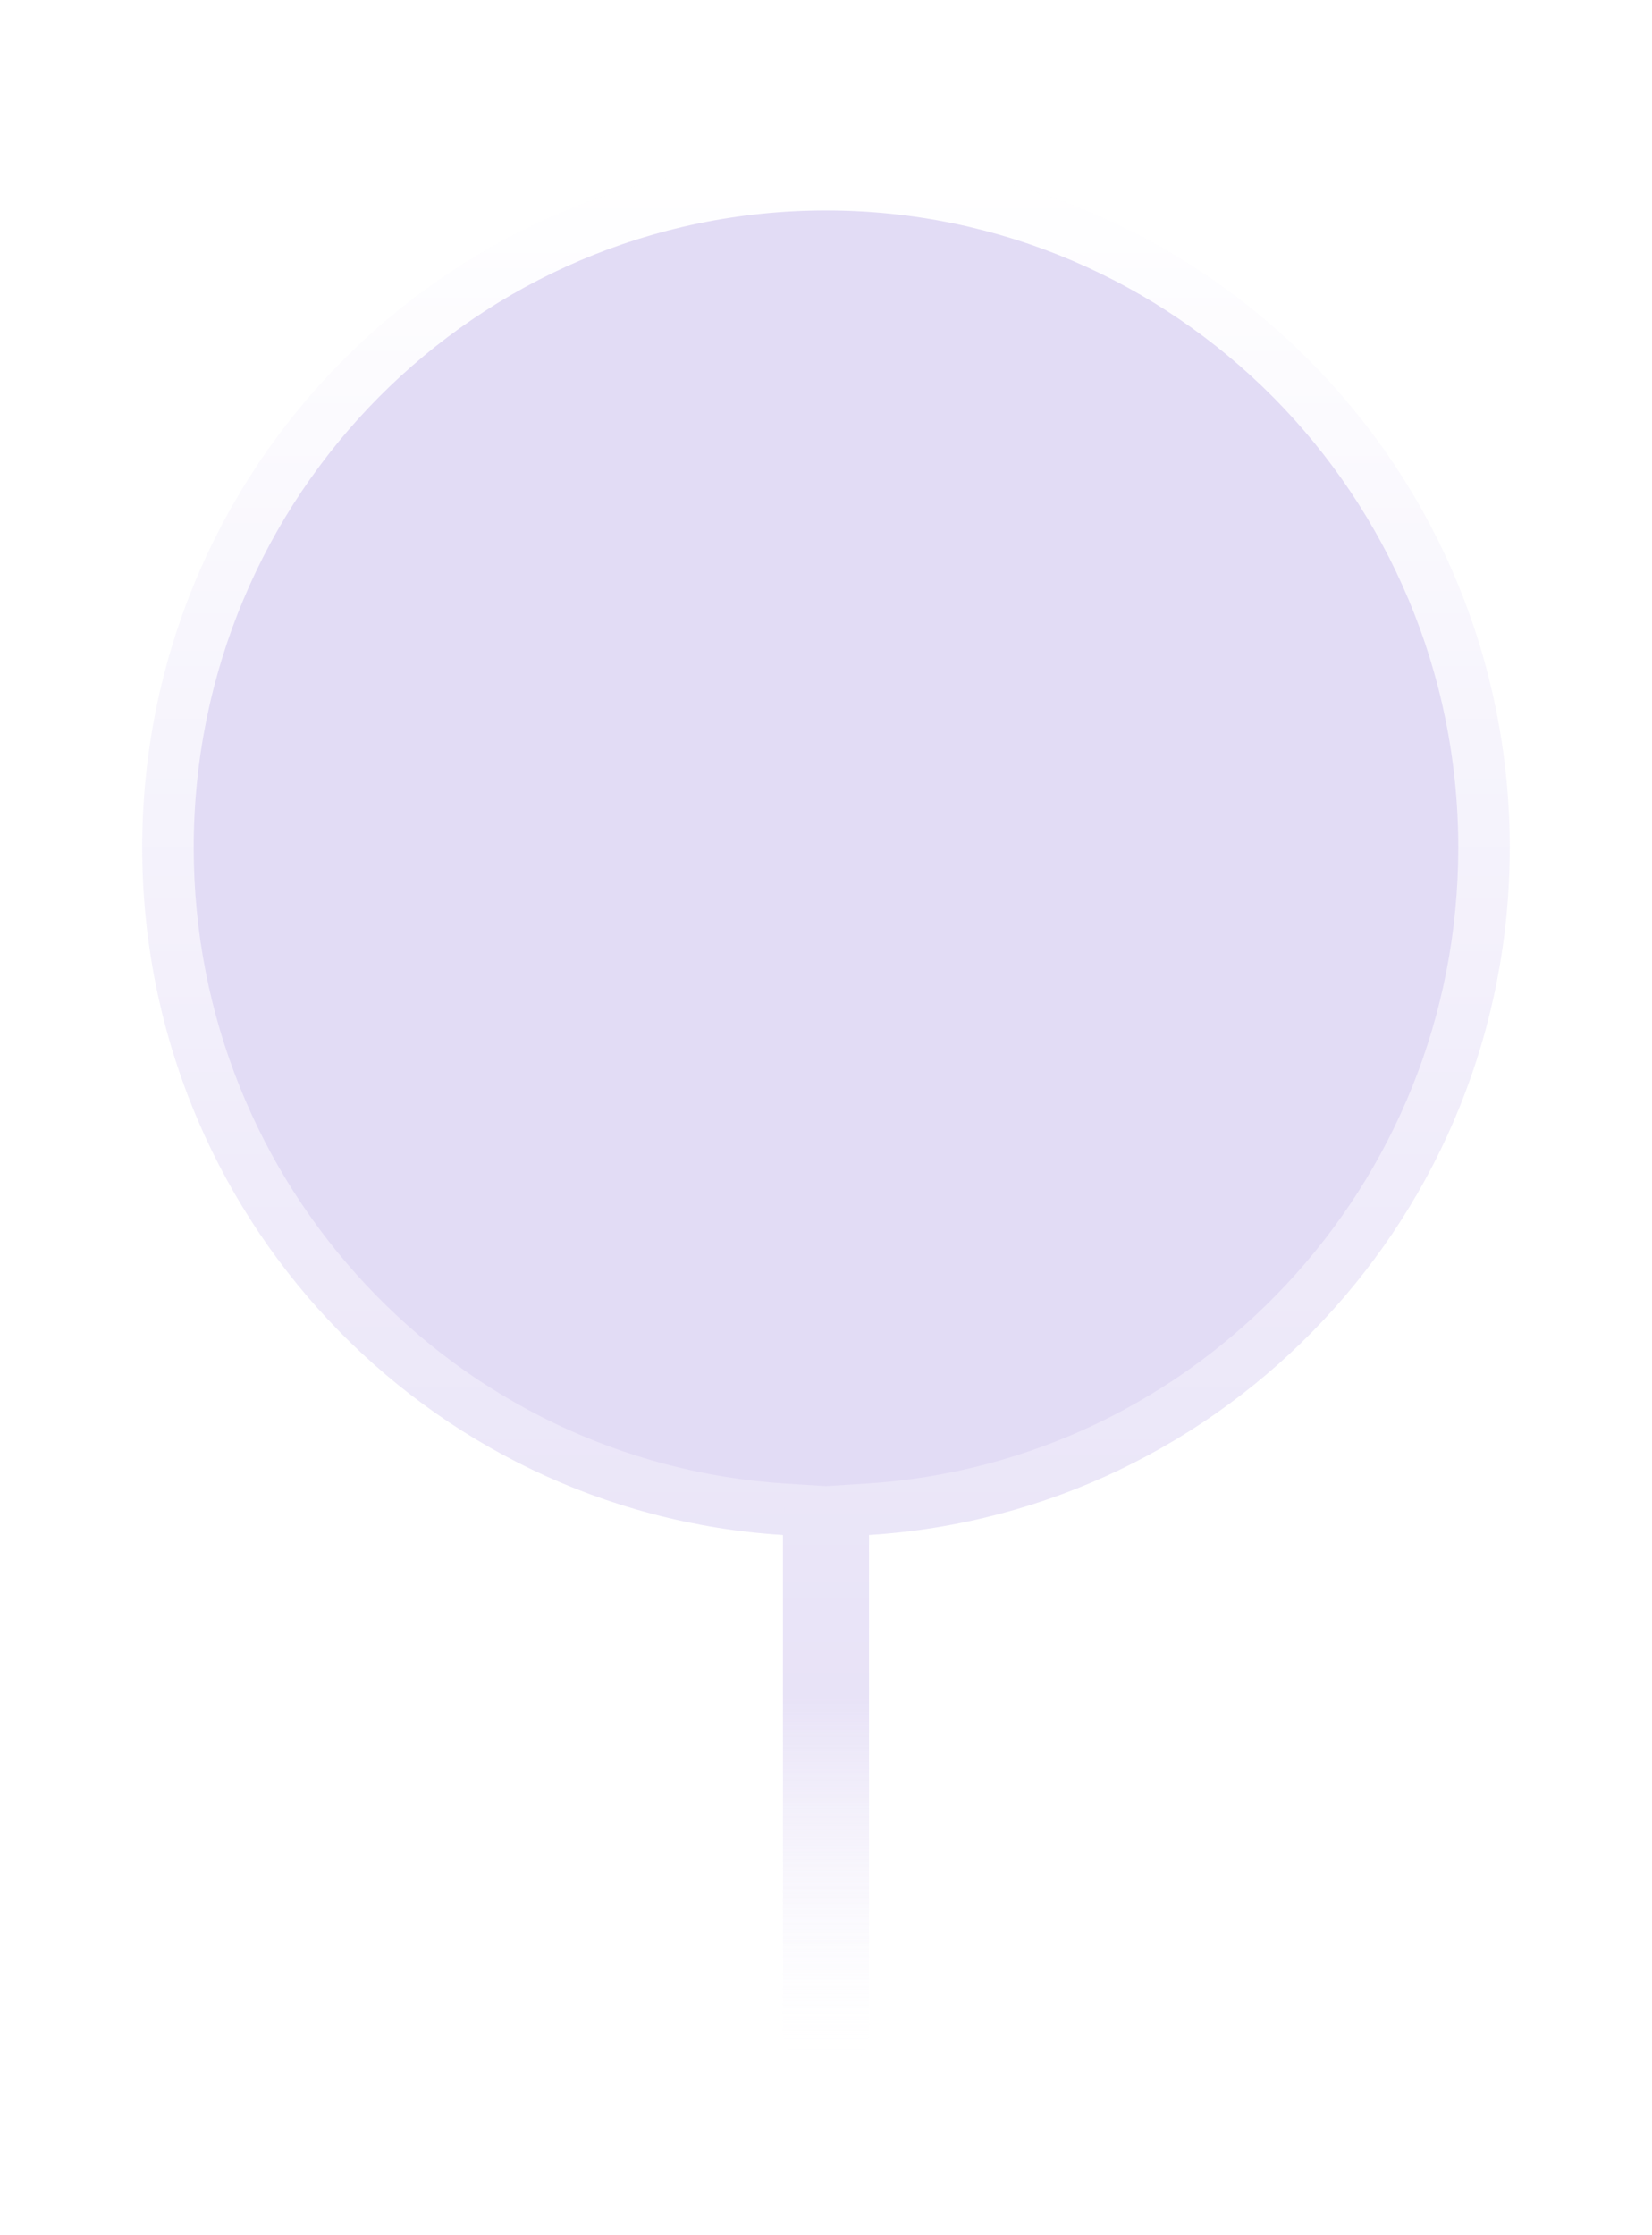 <svg width="68" height="92" viewBox="0 0 68 92" fill="none" xmlns="http://www.w3.org/2000/svg">
<g opacity="0.48" filter="url(#filter0_d_430_108514)">
<path fill-rule="evenodd" clip-rule="evenodd" d="M35.77 59.636C50.489 58.716 62.144 46.402 62.144 31.346C62.144 15.691 49.543 3 33.999 3C18.455 3 5.854 15.691 5.854 31.346C5.854 46.401 17.508 58.715 32.227 59.636L32.227 80.065C32.227 81.044 33.02 81.837 33.998 81.837C34.977 81.837 35.77 81.044 35.77 80.065V59.636Z" fill="url(#paint0_linear_430_108514)"/>
<path d="M35.77 59.636L35.638 57.521L33.651 57.645V59.636H35.77ZM32.227 59.636H34.346V57.645L32.359 57.521L32.227 59.636ZM32.227 80.065H30.108H32.227ZM60.025 31.346C60.025 45.288 49.234 56.671 35.638 57.521L35.902 61.752C51.744 60.761 64.263 47.515 64.263 31.346H60.025ZM33.999 5.119C48.359 5.119 60.025 16.847 60.025 31.346H64.263C64.263 14.535 50.728 0.881 33.999 0.881V5.119ZM7.973 31.346C7.973 16.847 19.639 5.119 33.999 5.119V0.881C17.27 0.881 3.734 14.535 3.734 31.346H7.973ZM32.359 57.521C18.763 56.67 7.973 45.288 7.973 31.346H3.734C3.734 47.514 16.253 60.76 32.094 61.751L32.359 57.521ZM34.346 80.065L34.346 59.636H30.108L30.108 80.065H34.346ZM33.998 79.718C34.191 79.718 34.346 79.873 34.346 80.065H30.108C30.108 82.214 31.85 83.956 33.998 83.956V79.718ZM33.651 80.065C33.651 79.873 33.806 79.718 33.998 79.718V83.956C36.147 83.956 37.889 82.214 37.889 80.065H33.651ZM33.651 59.636V80.065H37.889V59.636H33.651Z" fill="url(#paint1_linear_430_108514)"/>
</g>
<defs>
<filter id="filter0_d_430_108514" x="0.191" y="0.881" width="67.615" height="90.162" filterUnits="userSpaceOnUse" color-interpolation-filters="sRGB">
<feFlood flood-opacity="0" result="BackgroundImageFix"/>
<feColorMatrix in="SourceAlpha" type="matrix" values="0 0 0 0 0 0 0 0 0 0 0 0 0 0 0 0 0 0 127 0" result="hardAlpha"/>
<feOffset dy="3.543"/>
<feGaussianBlur stdDeviation="1.772"/>
<feColorMatrix type="matrix" values="0 0 0 0 0 0 0 0 0 0 0 0 0 0 0 0 0 0 0.25 0"/>
<feBlend mode="normal" in2="BackgroundImageFix" result="effect1_dropShadow_430_108514"/>
<feBlend mode="normal" in="SourceGraphic" in2="effect1_dropShadow_430_108514" result="shape"/>
</filter>
<linearGradient id="paint0_linear_430_108514" x1="33.999" y1="66.335" x2="33.999" y2="81.837" gradientUnits="userSpaceOnUse">
<stop stop-color="#C3B5EB"/>
<stop offset="1" stop-color="white" stop-opacity="0"/>
</linearGradient>
<linearGradient id="paint1_linear_430_108514" x1="33.999" y1="3" x2="33.999" y2="81.837" gradientUnits="userSpaceOnUse">
<stop stop-color="white"/>
<stop offset="1" stop-color="white" stop-opacity="0"/>
</linearGradient>
</defs>
</svg>
